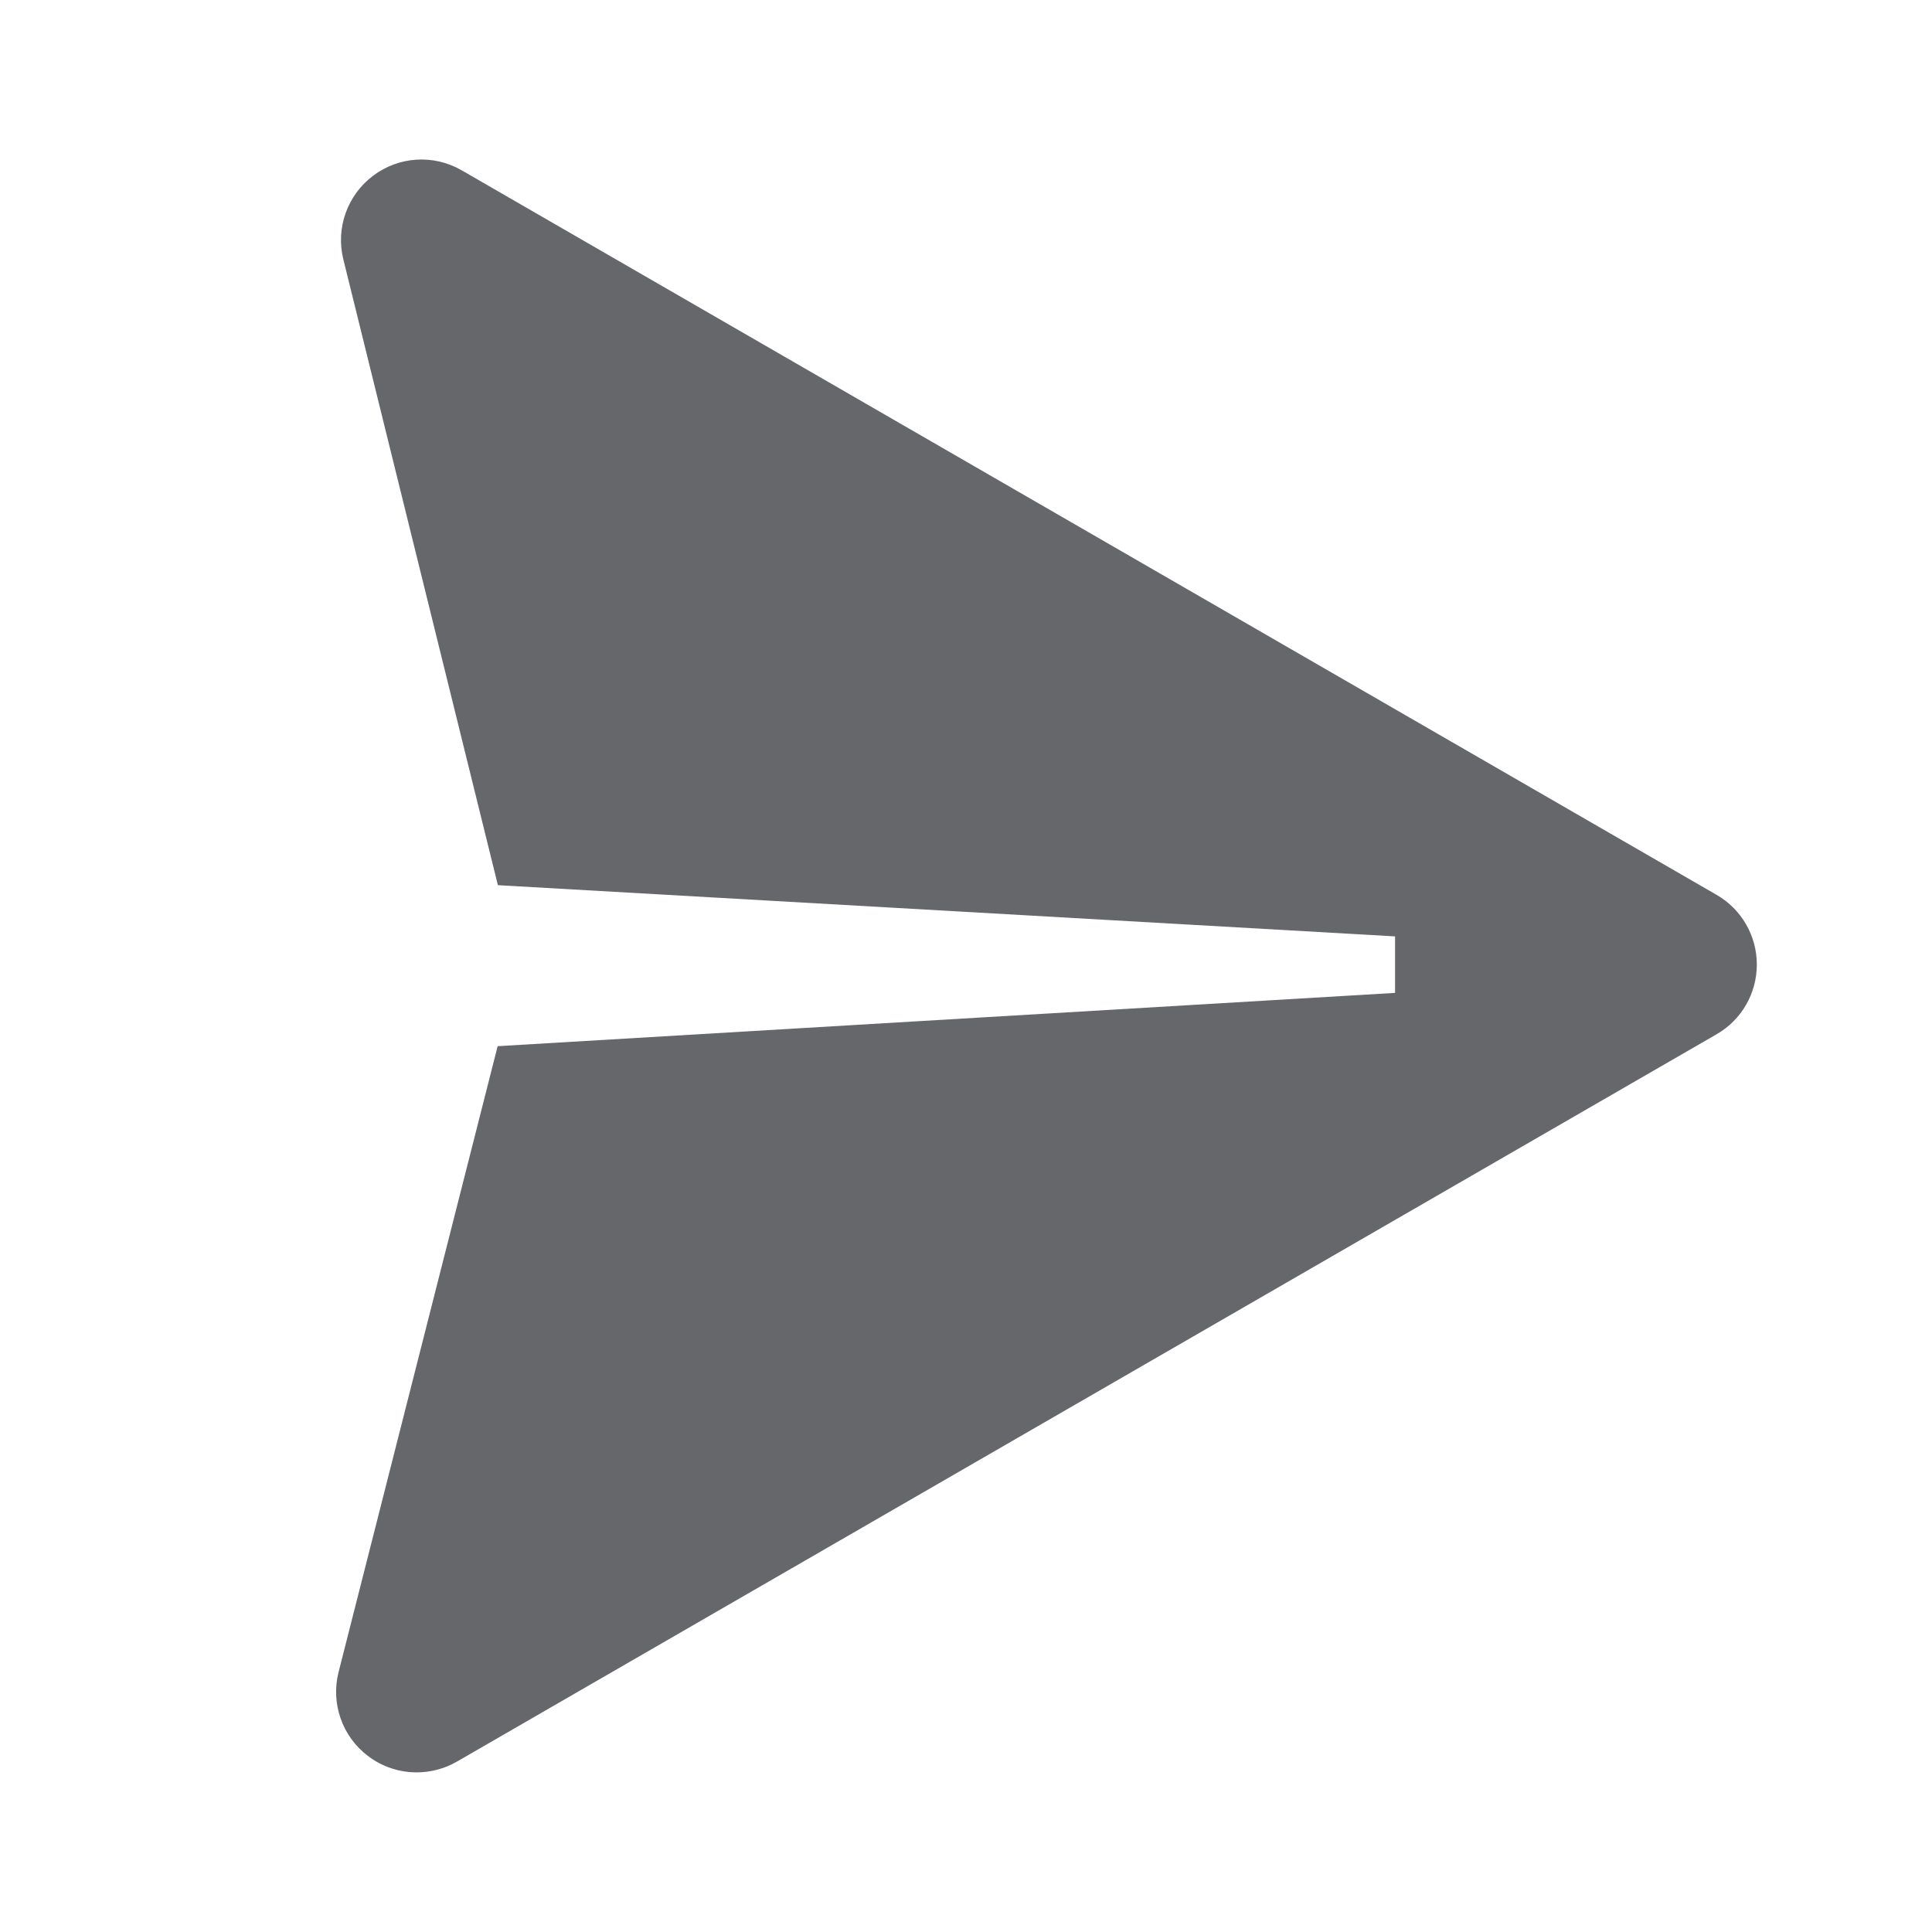 <svg width="24" height="24" viewBox="0 0 24 24" fill="none" xmlns="http://www.w3.org/2000/svg">
<path fill-rule="evenodd" clip-rule="evenodd" d="M21.324 11.116L5.736 2.116C5.389 1.915 4.955 1.941 4.635 2.183C4.314 2.424 4.169 2.833 4.265 3.222L6.185 10.996L17.33 11.632V12.334L6.182 12.996L4.206 20.771C4.107 21.161 4.251 21.572 4.572 21.814C4.749 21.949 4.962 22.017 5.175 22.017C5.347 22.017 5.52 21.973 5.675 21.884L21.324 12.848C21.634 12.67 21.824 12.34 21.824 11.982C21.824 11.625 21.634 11.295 21.324 11.116" fill="#65676A"/>
</svg>

